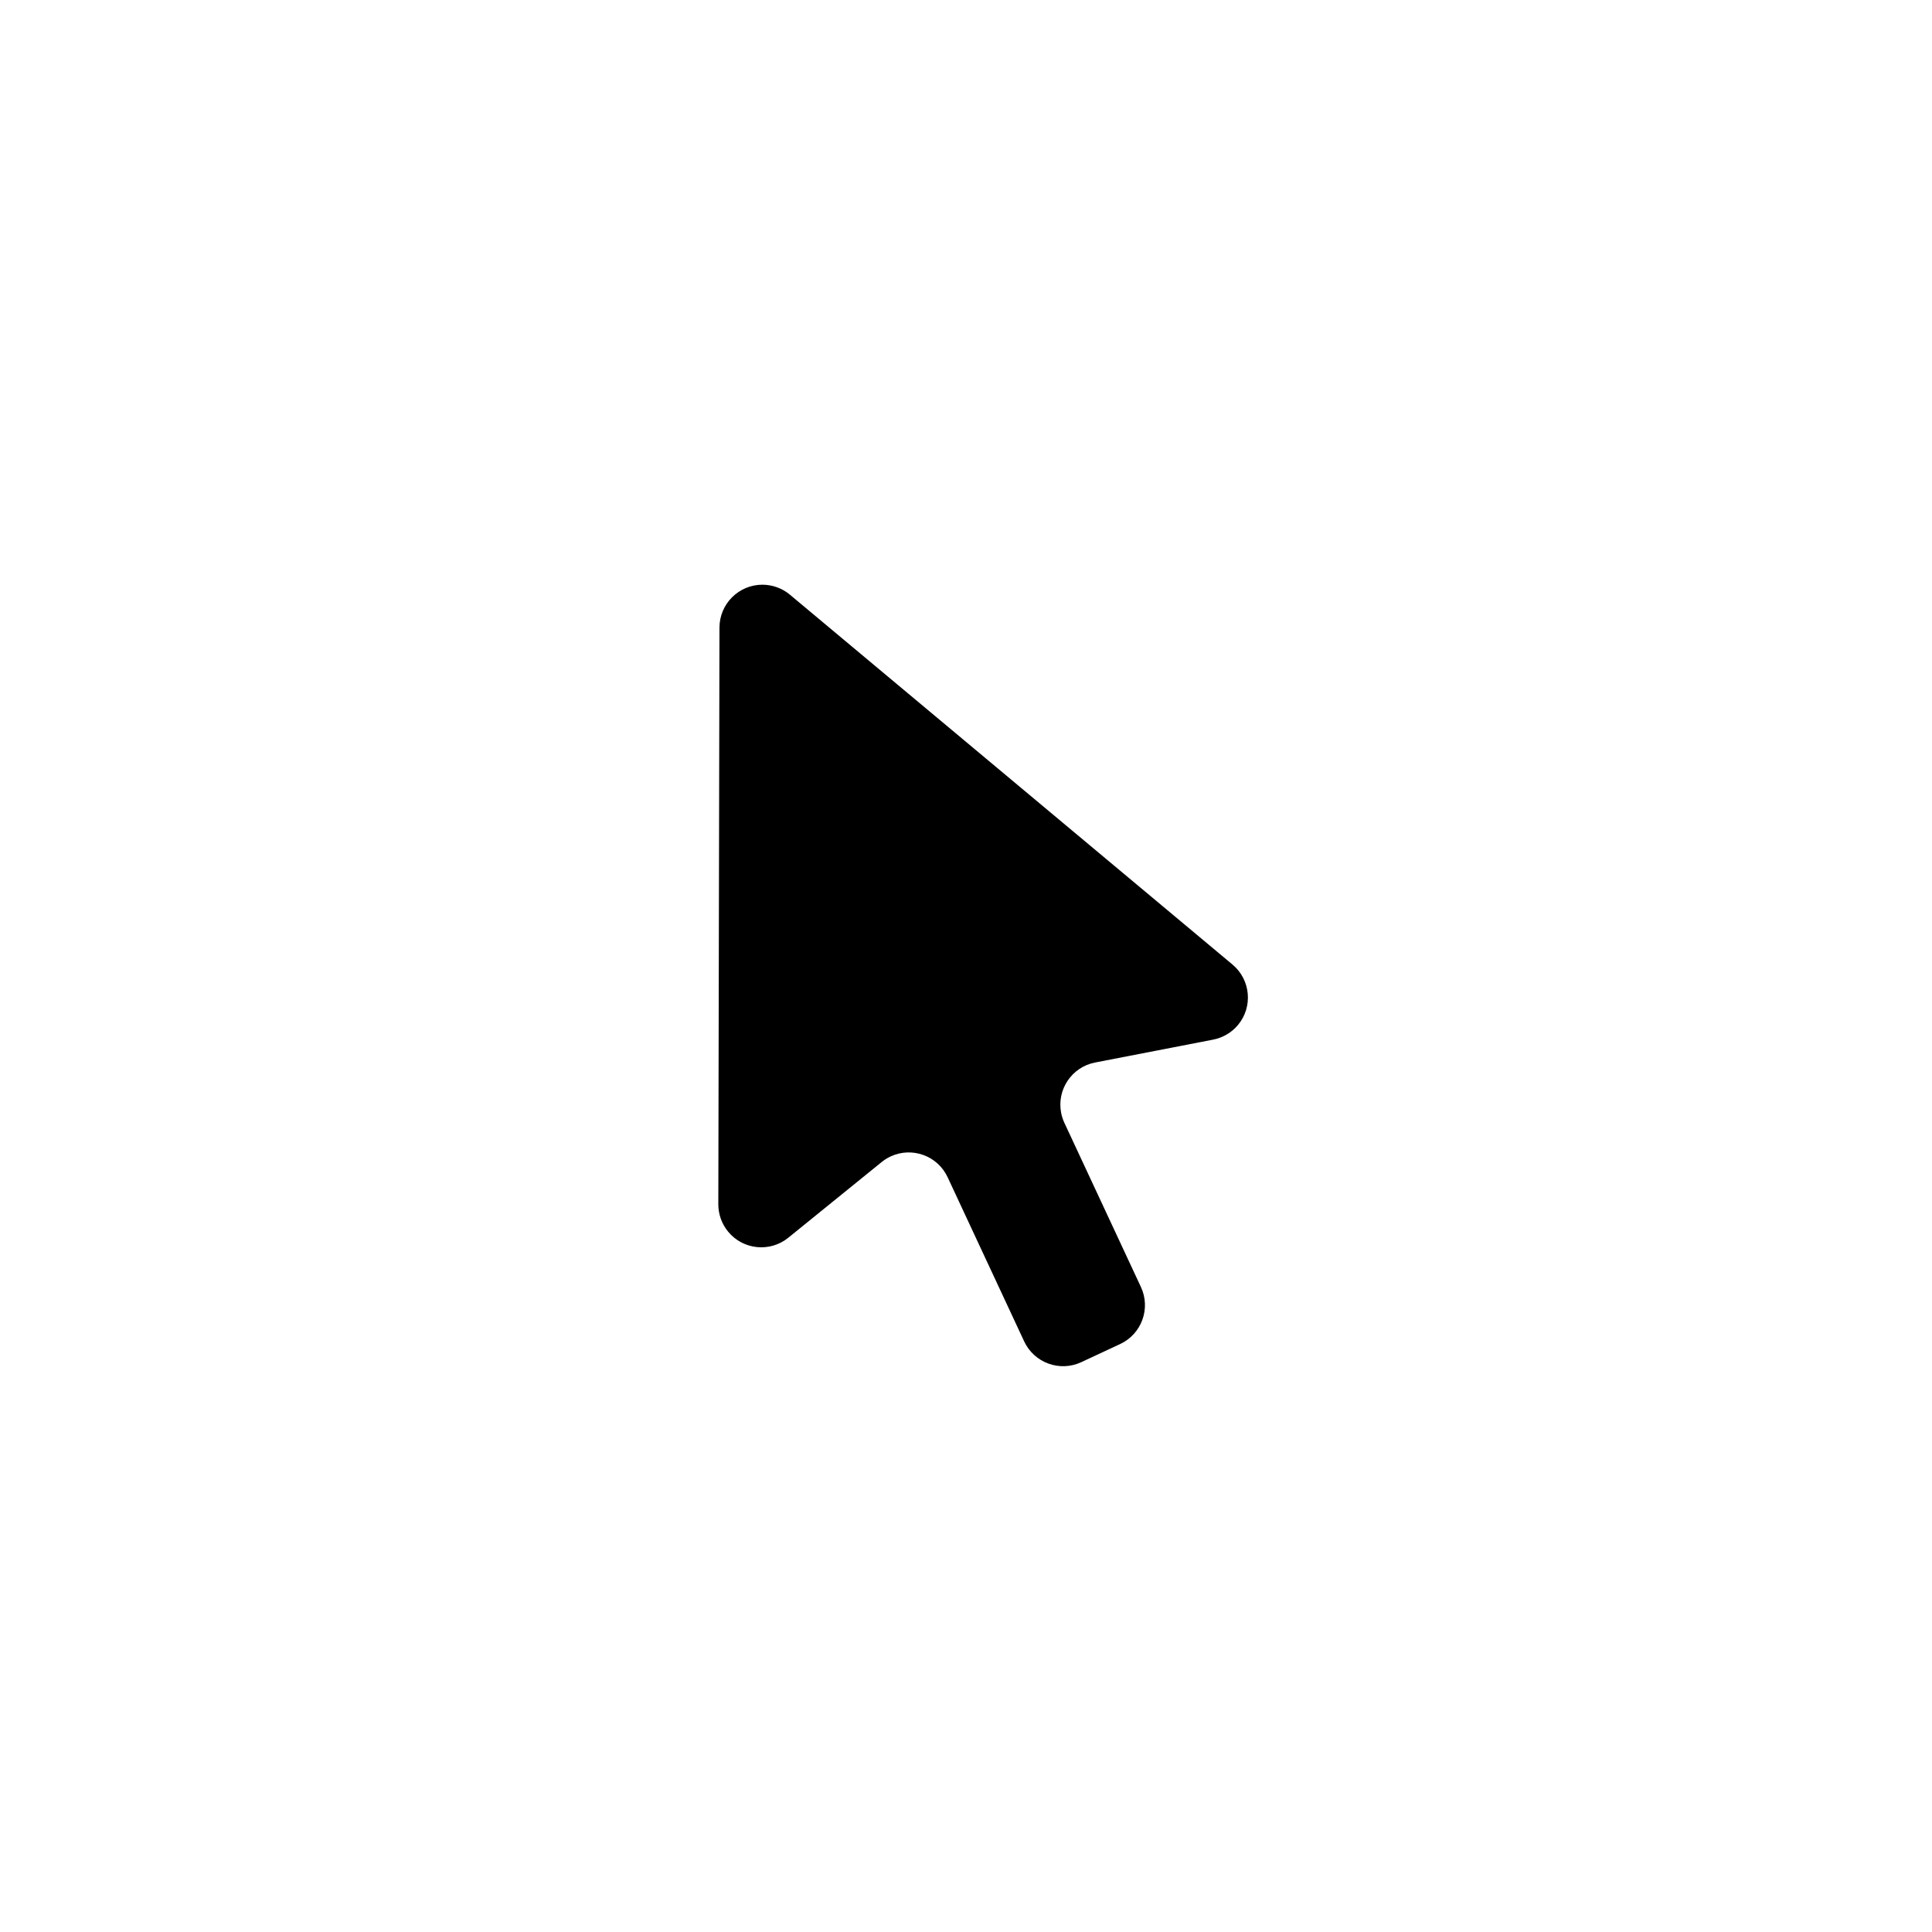 <svg width="45" height="45" viewBox="0 0 45 45" xmlns="http://www.w3.org/2000/svg"><path d="M18.399,13.852 L28.707,22.466 C29.131,22.82 29.188,23.451 28.834,23.875 C28.686,24.051 28.482,24.171 28.256,24.215 L25.507,24.748 C24.965,24.853 24.611,25.377 24.716,25.92 C24.731,26 24.757,26.078 24.791,26.152 L26.574,29.976 C26.808,30.477 26.591,31.072 26.091,31.305 L25.184,31.728 C24.684,31.961 24.089,31.744 23.855,31.244 L22.072,27.42 C21.839,26.919 21.244,26.703 20.743,26.936 C20.669,26.971 20.6,27.014 20.536,27.066 L18.361,28.829 C17.932,29.177 17.302,29.111 16.955,28.682 C16.81,28.504 16.731,28.281 16.731,28.051 L16.758,14.617 C16.759,14.065 17.208,13.618 17.76,13.619 C17.994,13.62 18.22,13.702 18.399,13.852 Z" fill="#000000" fill-rule="evenodd"/></svg>
